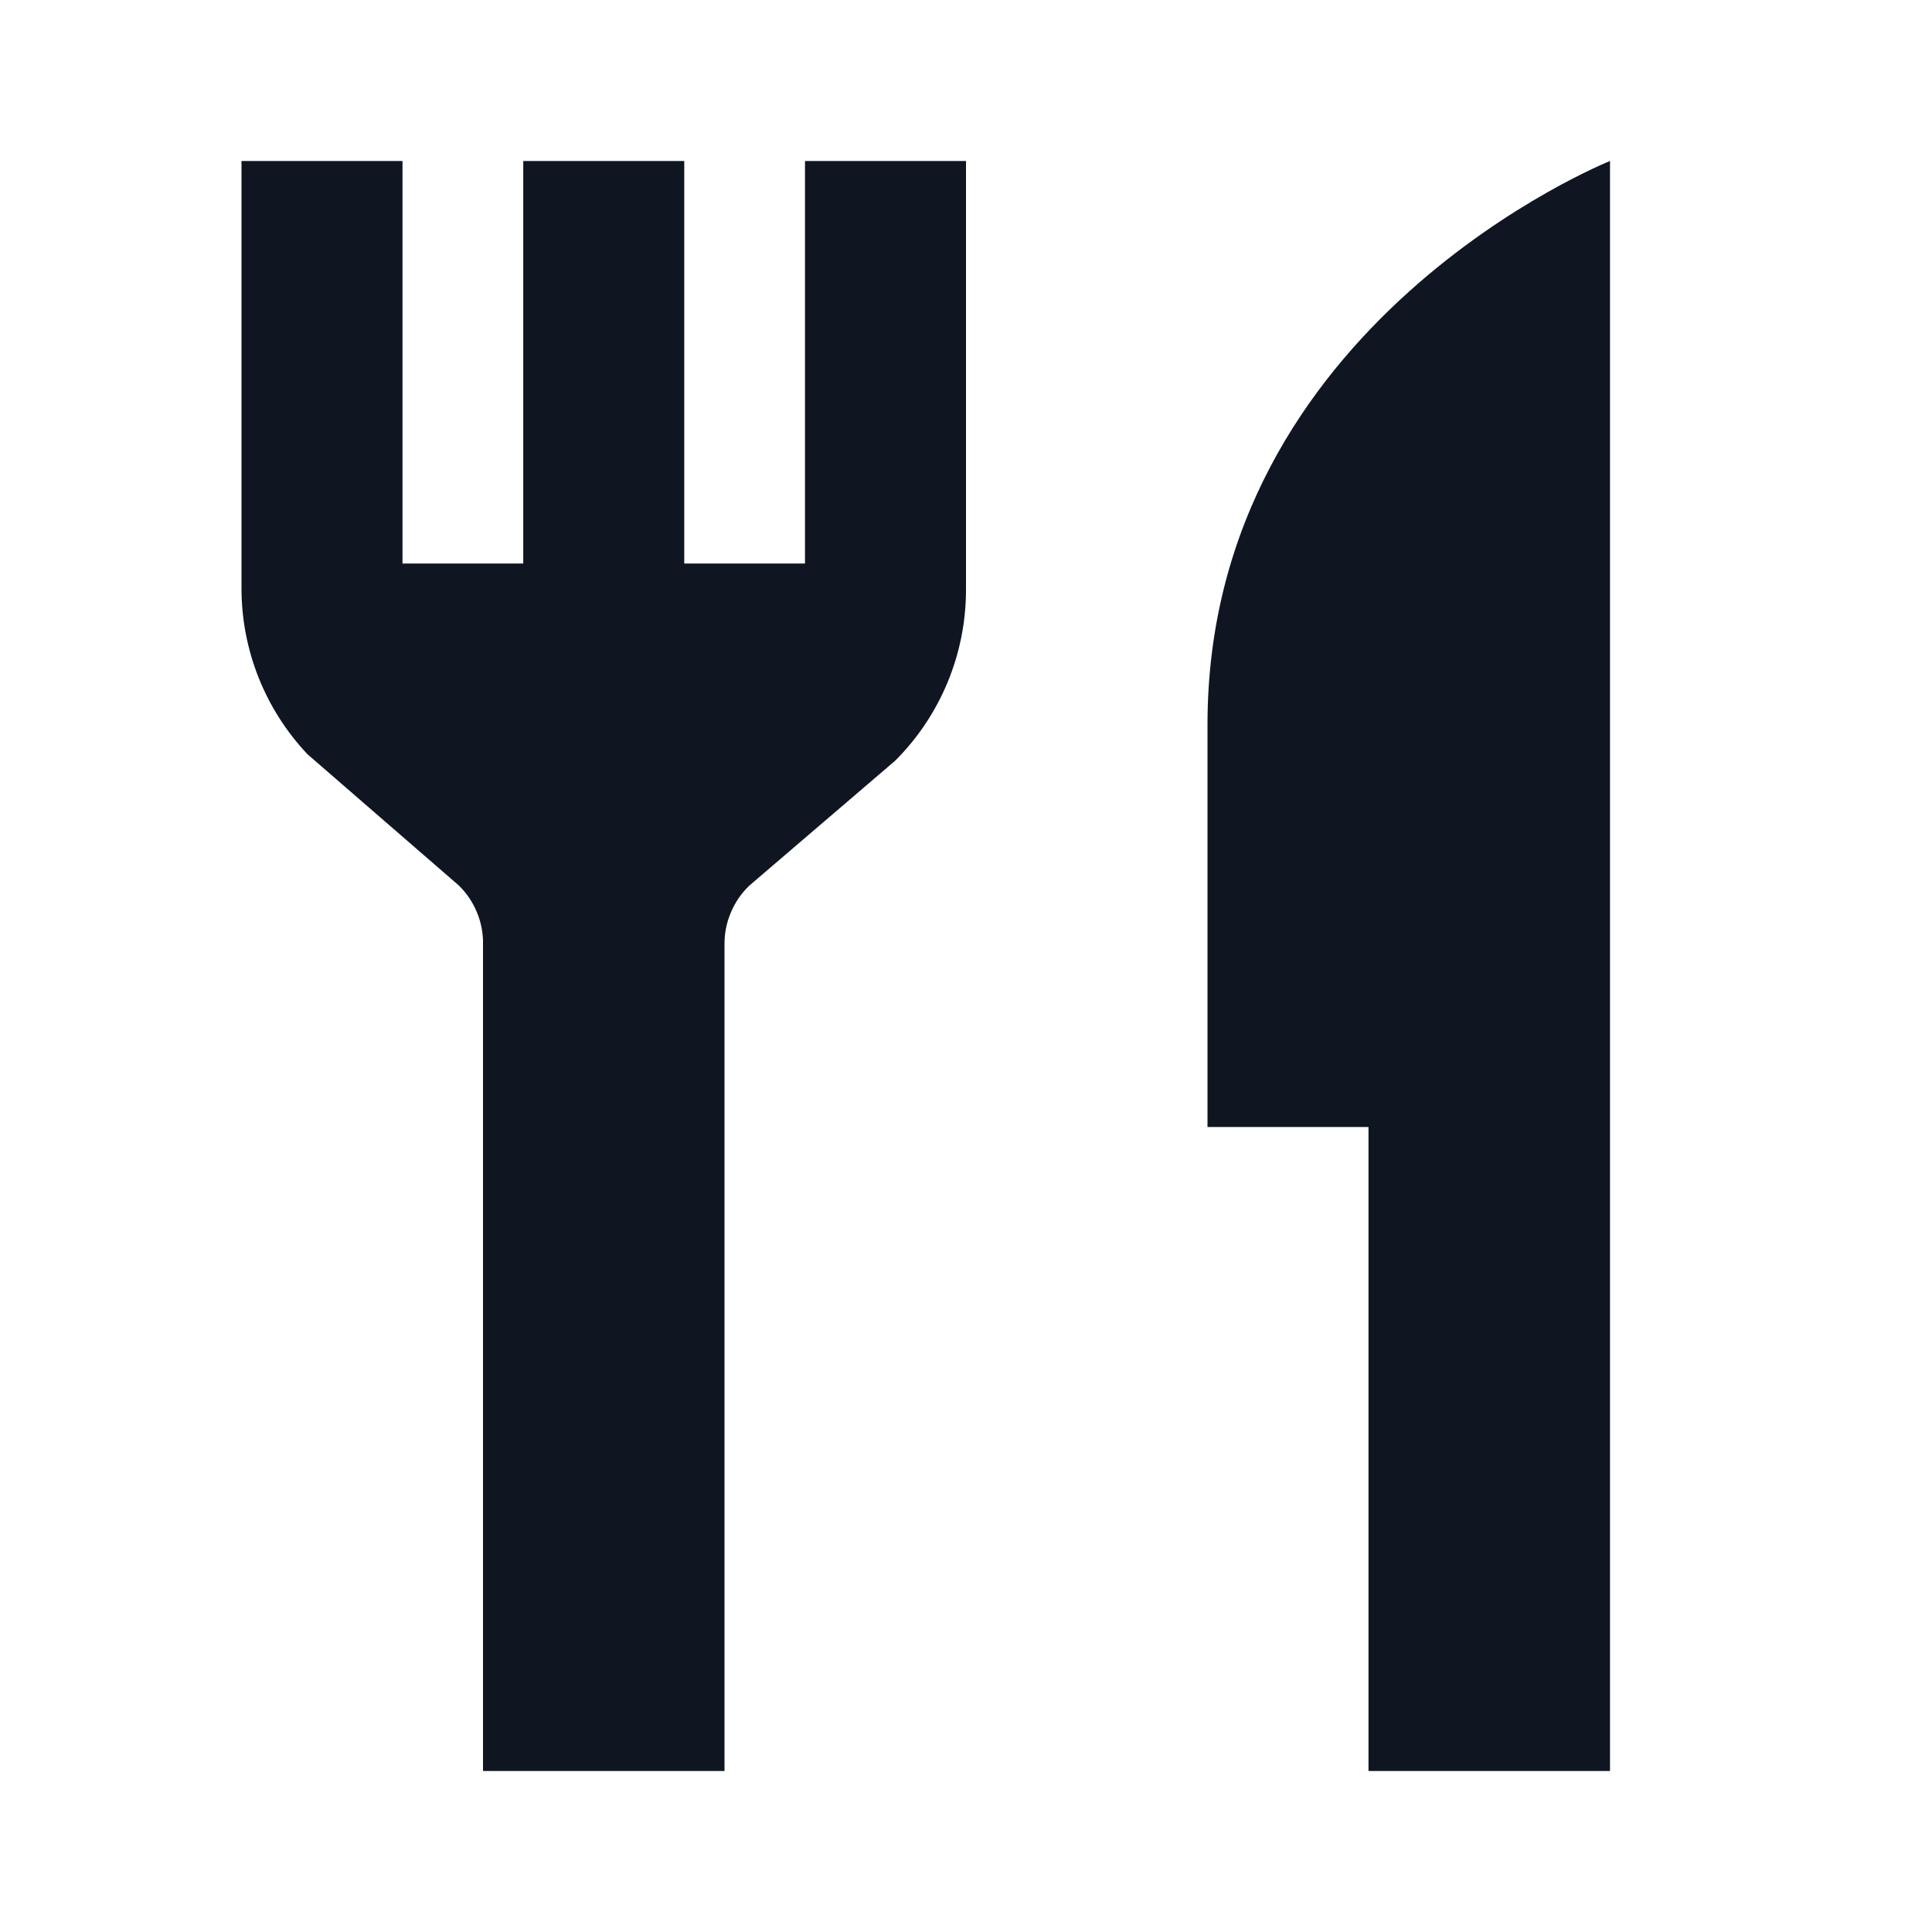 <svg width="24" height="24" viewBox="0 0 24 24" fill="none" xmlns="http://www.w3.org/2000/svg">
<path d="M20 2V22H17V14H15V9C15 4 20 2 20 2ZM10 2V7H8.5V2H6.5V7H5V2H3V7.31C3 8.076 3.294 8.813 3.82 9.37L5.7 11C5.798 11.096 5.875 11.211 5.927 11.339C5.979 11.466 6.004 11.603 6 11.74V22H9V11.74C8.998 11.602 9.024 11.465 9.078 11.338C9.131 11.21 9.21 11.095 9.31 11L11.12 9.45C11.683 8.888 11.999 8.125 12 7.33V2H10Z" fill="#0F1621"/>
</svg>
